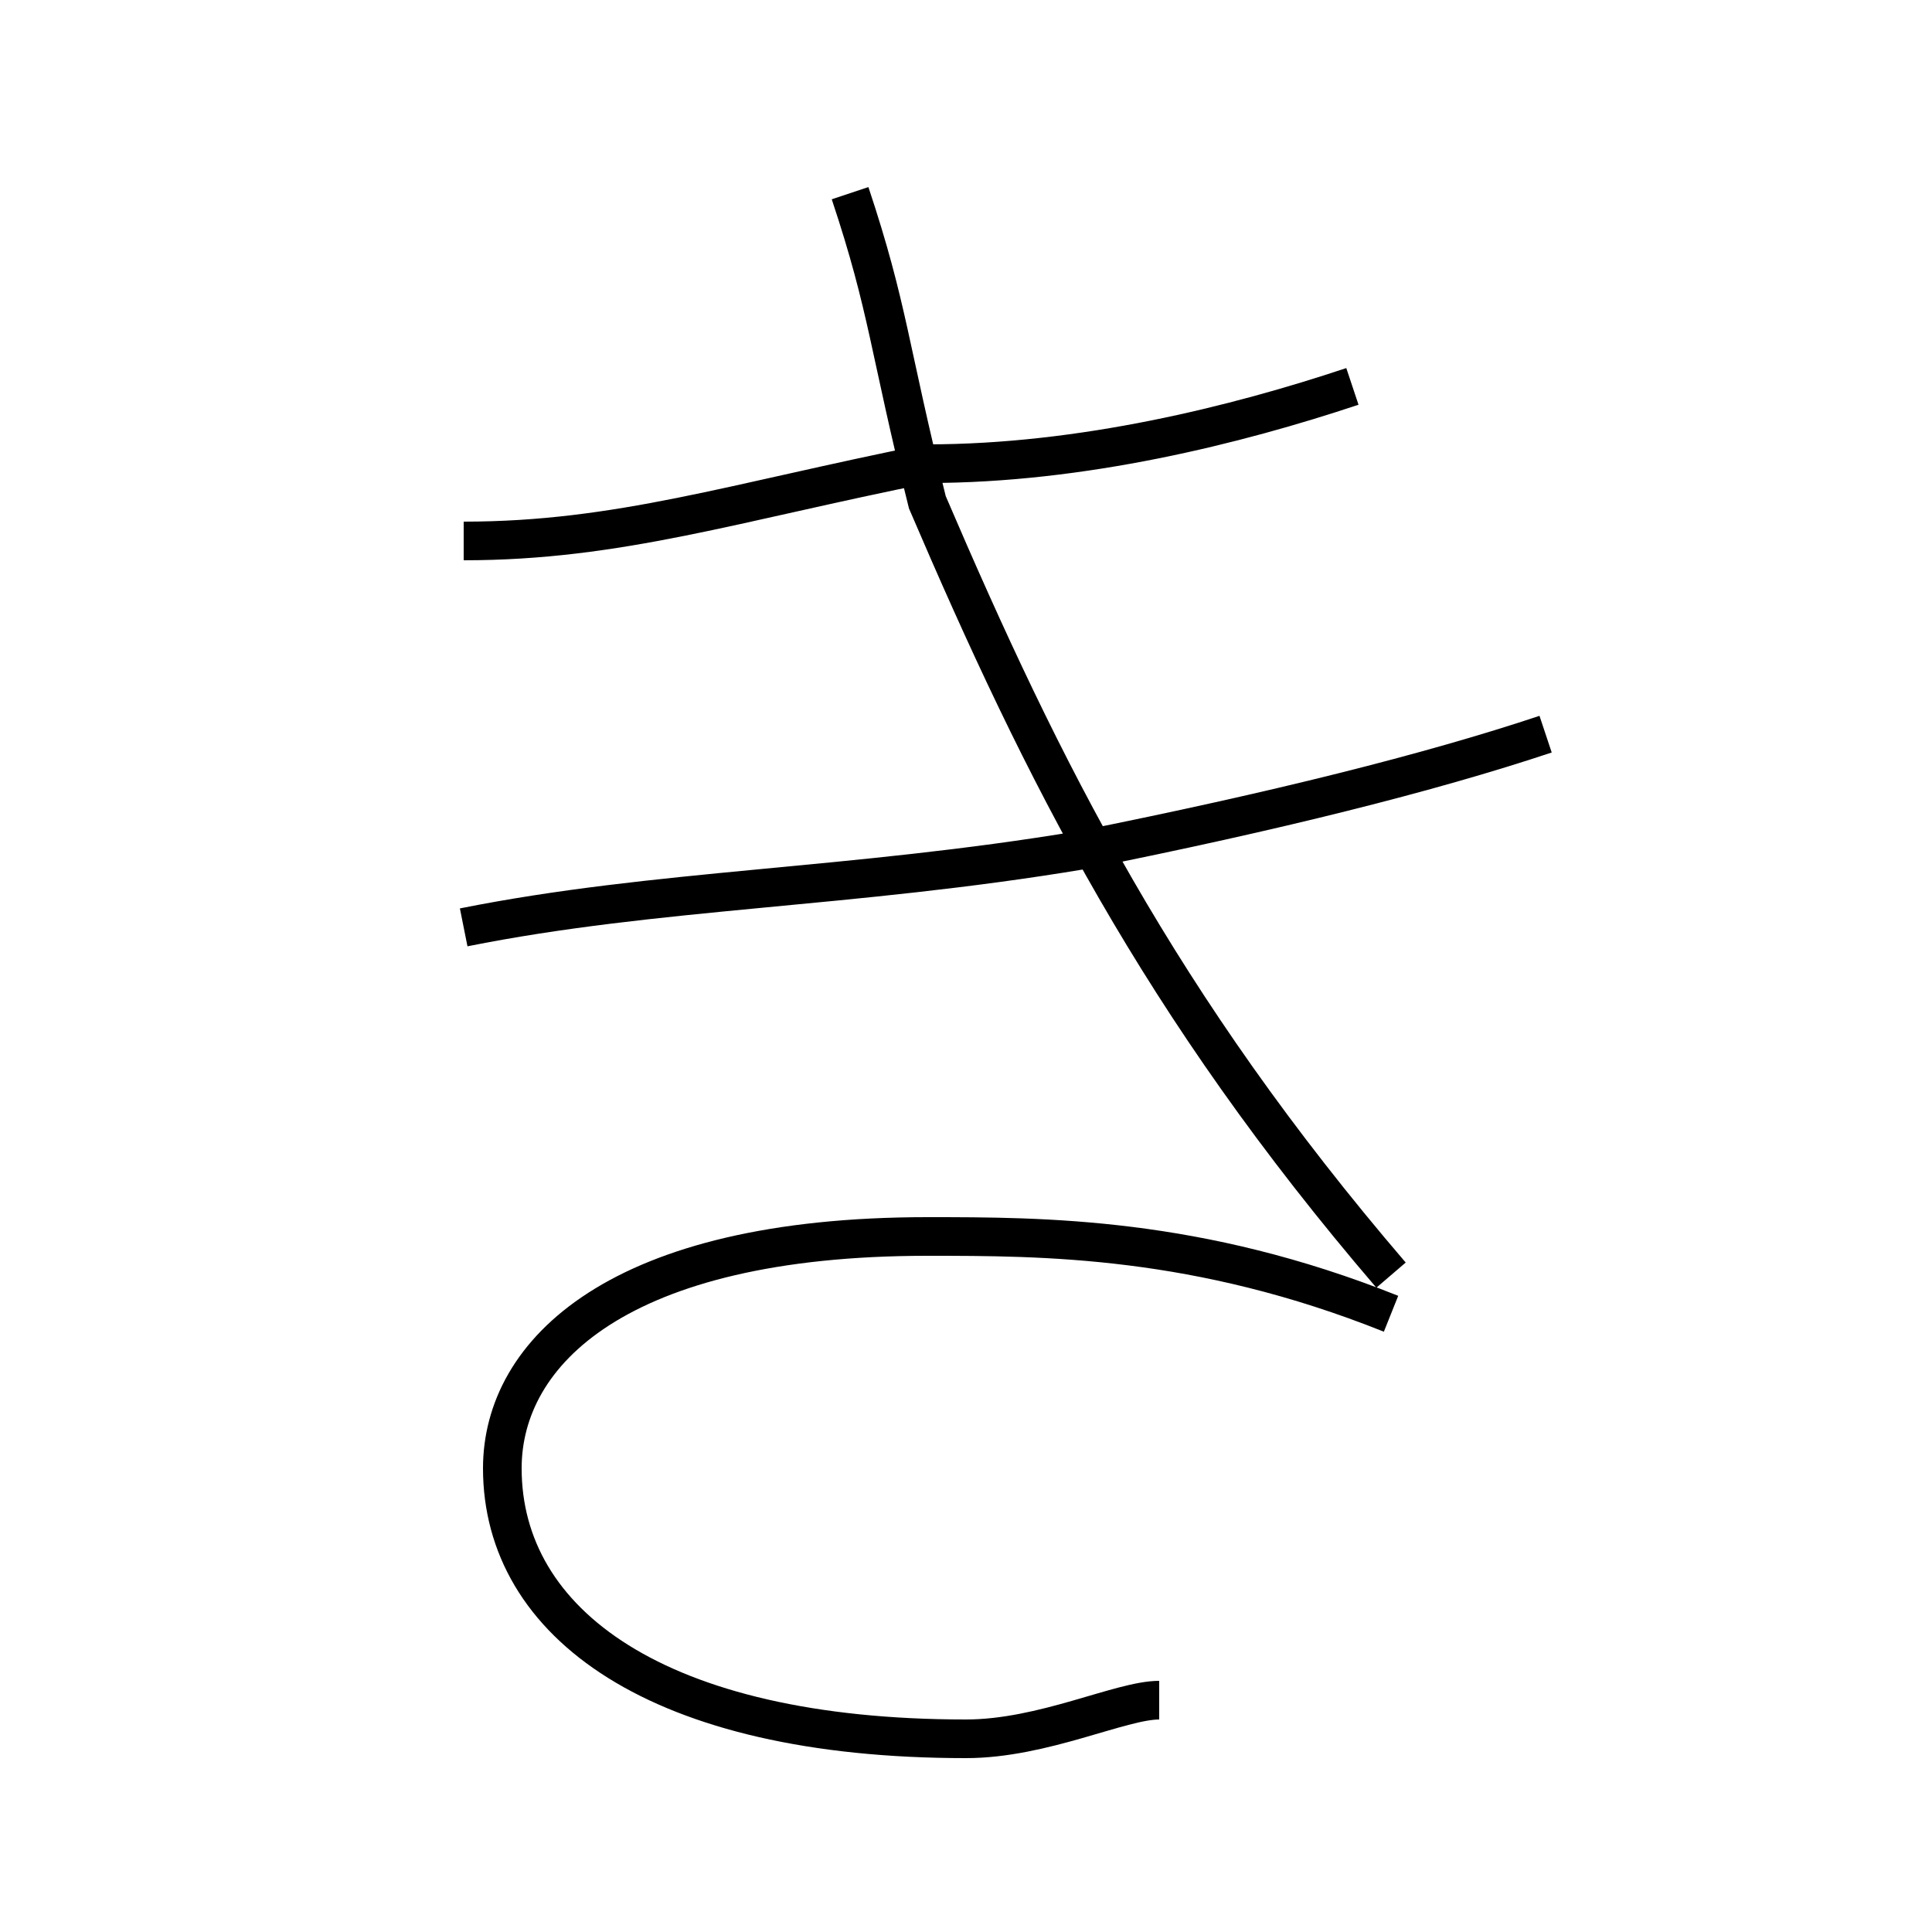 <?xml version='1.0' encoding='utf8'?>
<svg viewBox="0.0 -6.0 50.0 50.0" version="1.1" xmlns="http://www.w3.org/2000/svg">
<rect x="0.0" y="-6.0" width="50.0" height="50.0" fill="#808080" stroke="none"/>
<rect x="-1000" y="-1000" width="2000" height="2000" stroke="white" fill="white"/>
<g style="fill:white;stroke:#000000;  stroke-width:1">
<path d="M 12 -20 C 17 -21 22 -21 28 -22 C 33 -23 37 -24 40 -25 M 12 -30 C 16 -30 19 -31 24 -32 C 28 -32 32 -33 35 -34 M 30 0 C 29 0 27 1 25 1 C 17 1 13 -2 13 -6 C 13 -9 16 -12 24 -12 C 27 -12 31 -12 36 -10 M 36 -11 C 30 -18 27 -24 24 -31 C 23 -35 23 -36 22 -39" transform="translate(0.0 38.0)" />
</g>
</svg>